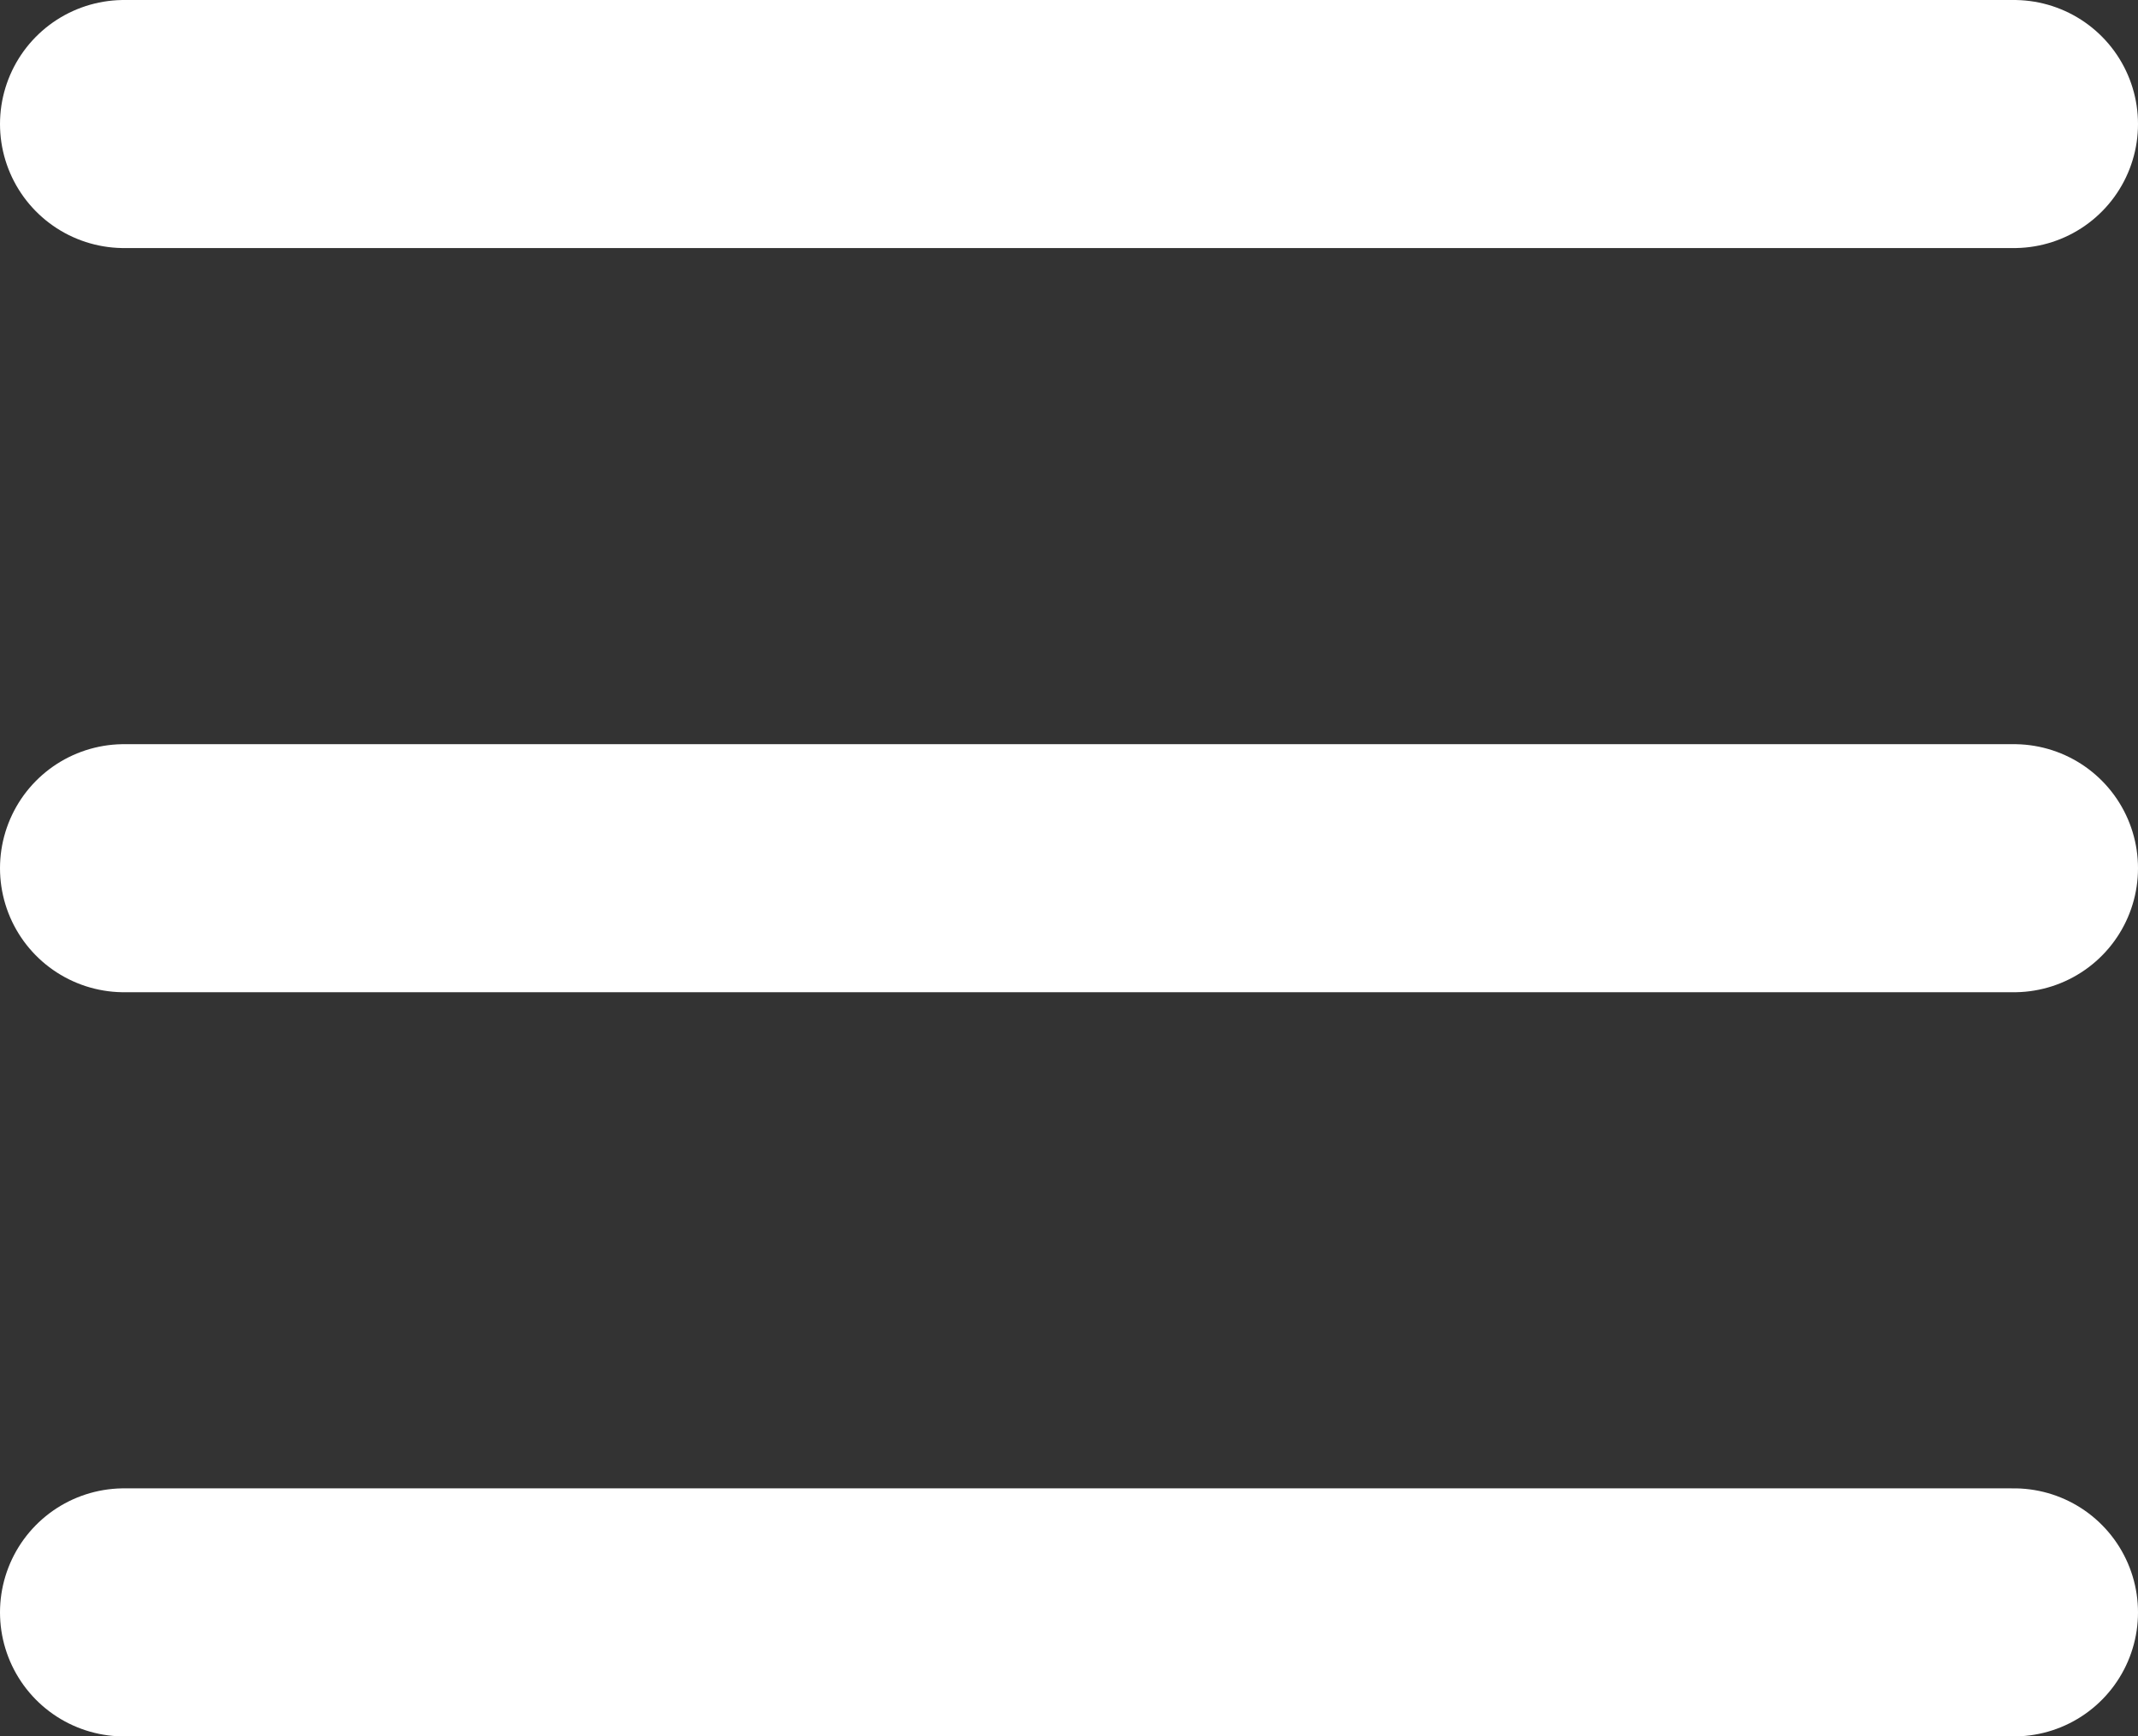 <svg xmlns="http://www.w3.org/2000/svg" width="25.856" height="21" viewBox="0 0 25.856 21">
  <rect x="0" y="0" width="25.856" height="21" fill="#333333" stroke="none"/>
  <g id="Icon_feather-menu" data-name="Icon feather-menu" transform="translate(-3 -7.5)">
    <path id="Path_11" data-name="Path 11" d="M4.5,18H27.356" fill="none" stroke="#fff" stroke-linecap="round" stroke-linejoin="round" stroke-width="3"/>
    <path id="Path_12" data-name="Path 12" d="M4.5,9H27.356" fill="none" stroke="#fff" stroke-linecap="round" stroke-linejoin="round" stroke-width="3"/>
    <path id="Path_13" data-name="Path 13" d="M4.5,27H27.356" fill="none" stroke="#fff" stroke-linecap="round" stroke-linejoin="round" stroke-width="3"/>
  </g>
</svg>
